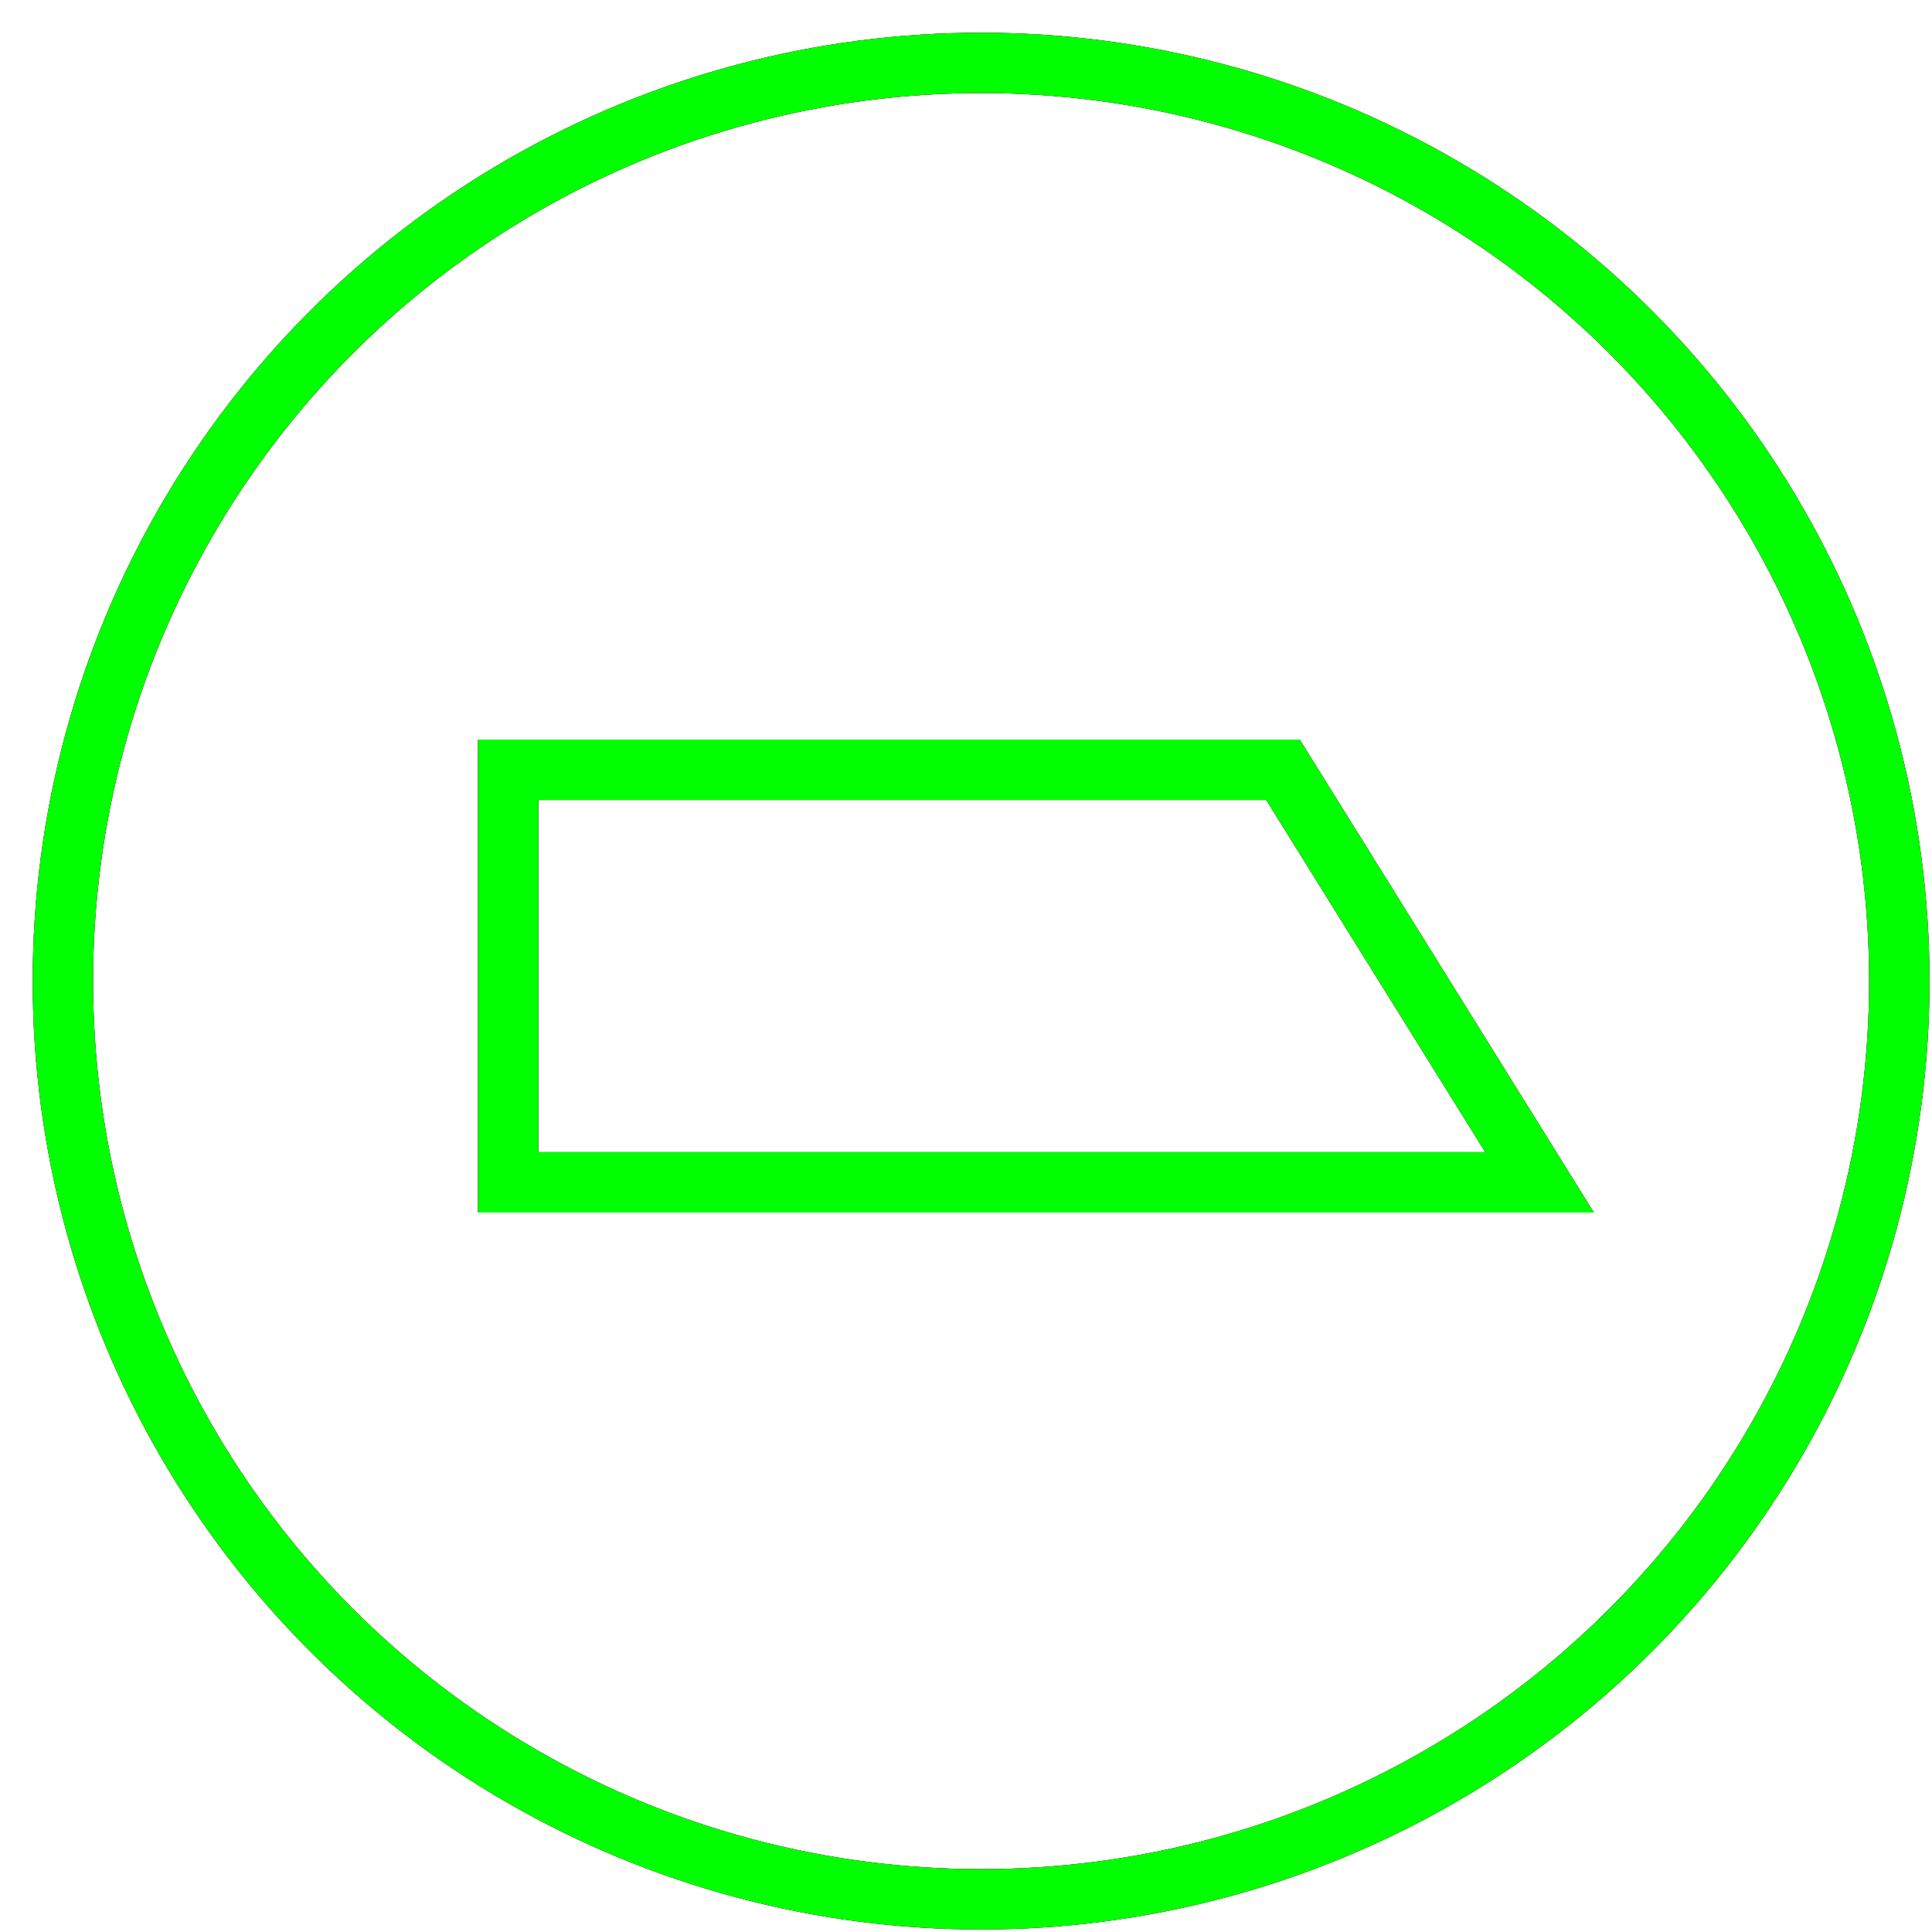 <?xml version="1.0" encoding="utf-8"?>
<!-- Generator: Adobe Illustrator 14.0.0, SVG Export Plug-In . SVG Version: 6.00 Build 43363)  -->
<!DOCTYPE svg PUBLIC "-//W3C//DTD SVG 1.1//EN" "http://www.w3.org/Graphics/SVG/1.1/DTD/svg11.dtd">
<svg version="1.1" id="图层_1" xmlns="http://www.w3.org/2000/svg" xmlns:xlink="http://www.w3.org/1999/xlink" x="0px" y="0px"
	 width="64px" height="64px" viewBox="0 0 64 64" enable-background="new 0 0 64 64" xml:space="preserve">
<g id="Blue">
	<circle fill="none" stroke-width="2" stroke="#0000FF" cx="32.5" cy="32.5" r="30.417"/>
	<polygon fill="none" stroke-width="2" stroke="#0000FF" points="51,39.167 16.833,39.167 16.833,25.5 42.5,25.5 	"/>
</g>
<g id="Red">
	<circle fill="none" stroke-width="2" stroke="#FF0000" cx="32.5" cy="32.5" r="30.417"/>
	<polygon fill="none" stroke-width="2" stroke="#FF0000" points="51,39.167 16.833,39.167 16.833,25.5 42.5,25.5 	"/>
</g>
<g id="White">
	<circle fill="none" stroke-width="2" stroke="#00FF00" cx="32.5" cy="32.5" r="30.417"/>
	<polygon fill="none" stroke-width="2" stroke="#00FF00" points="51,39.167 16.833,39.167 16.833,25.5 42.5,25.5 	"/>
</g>
</svg>

